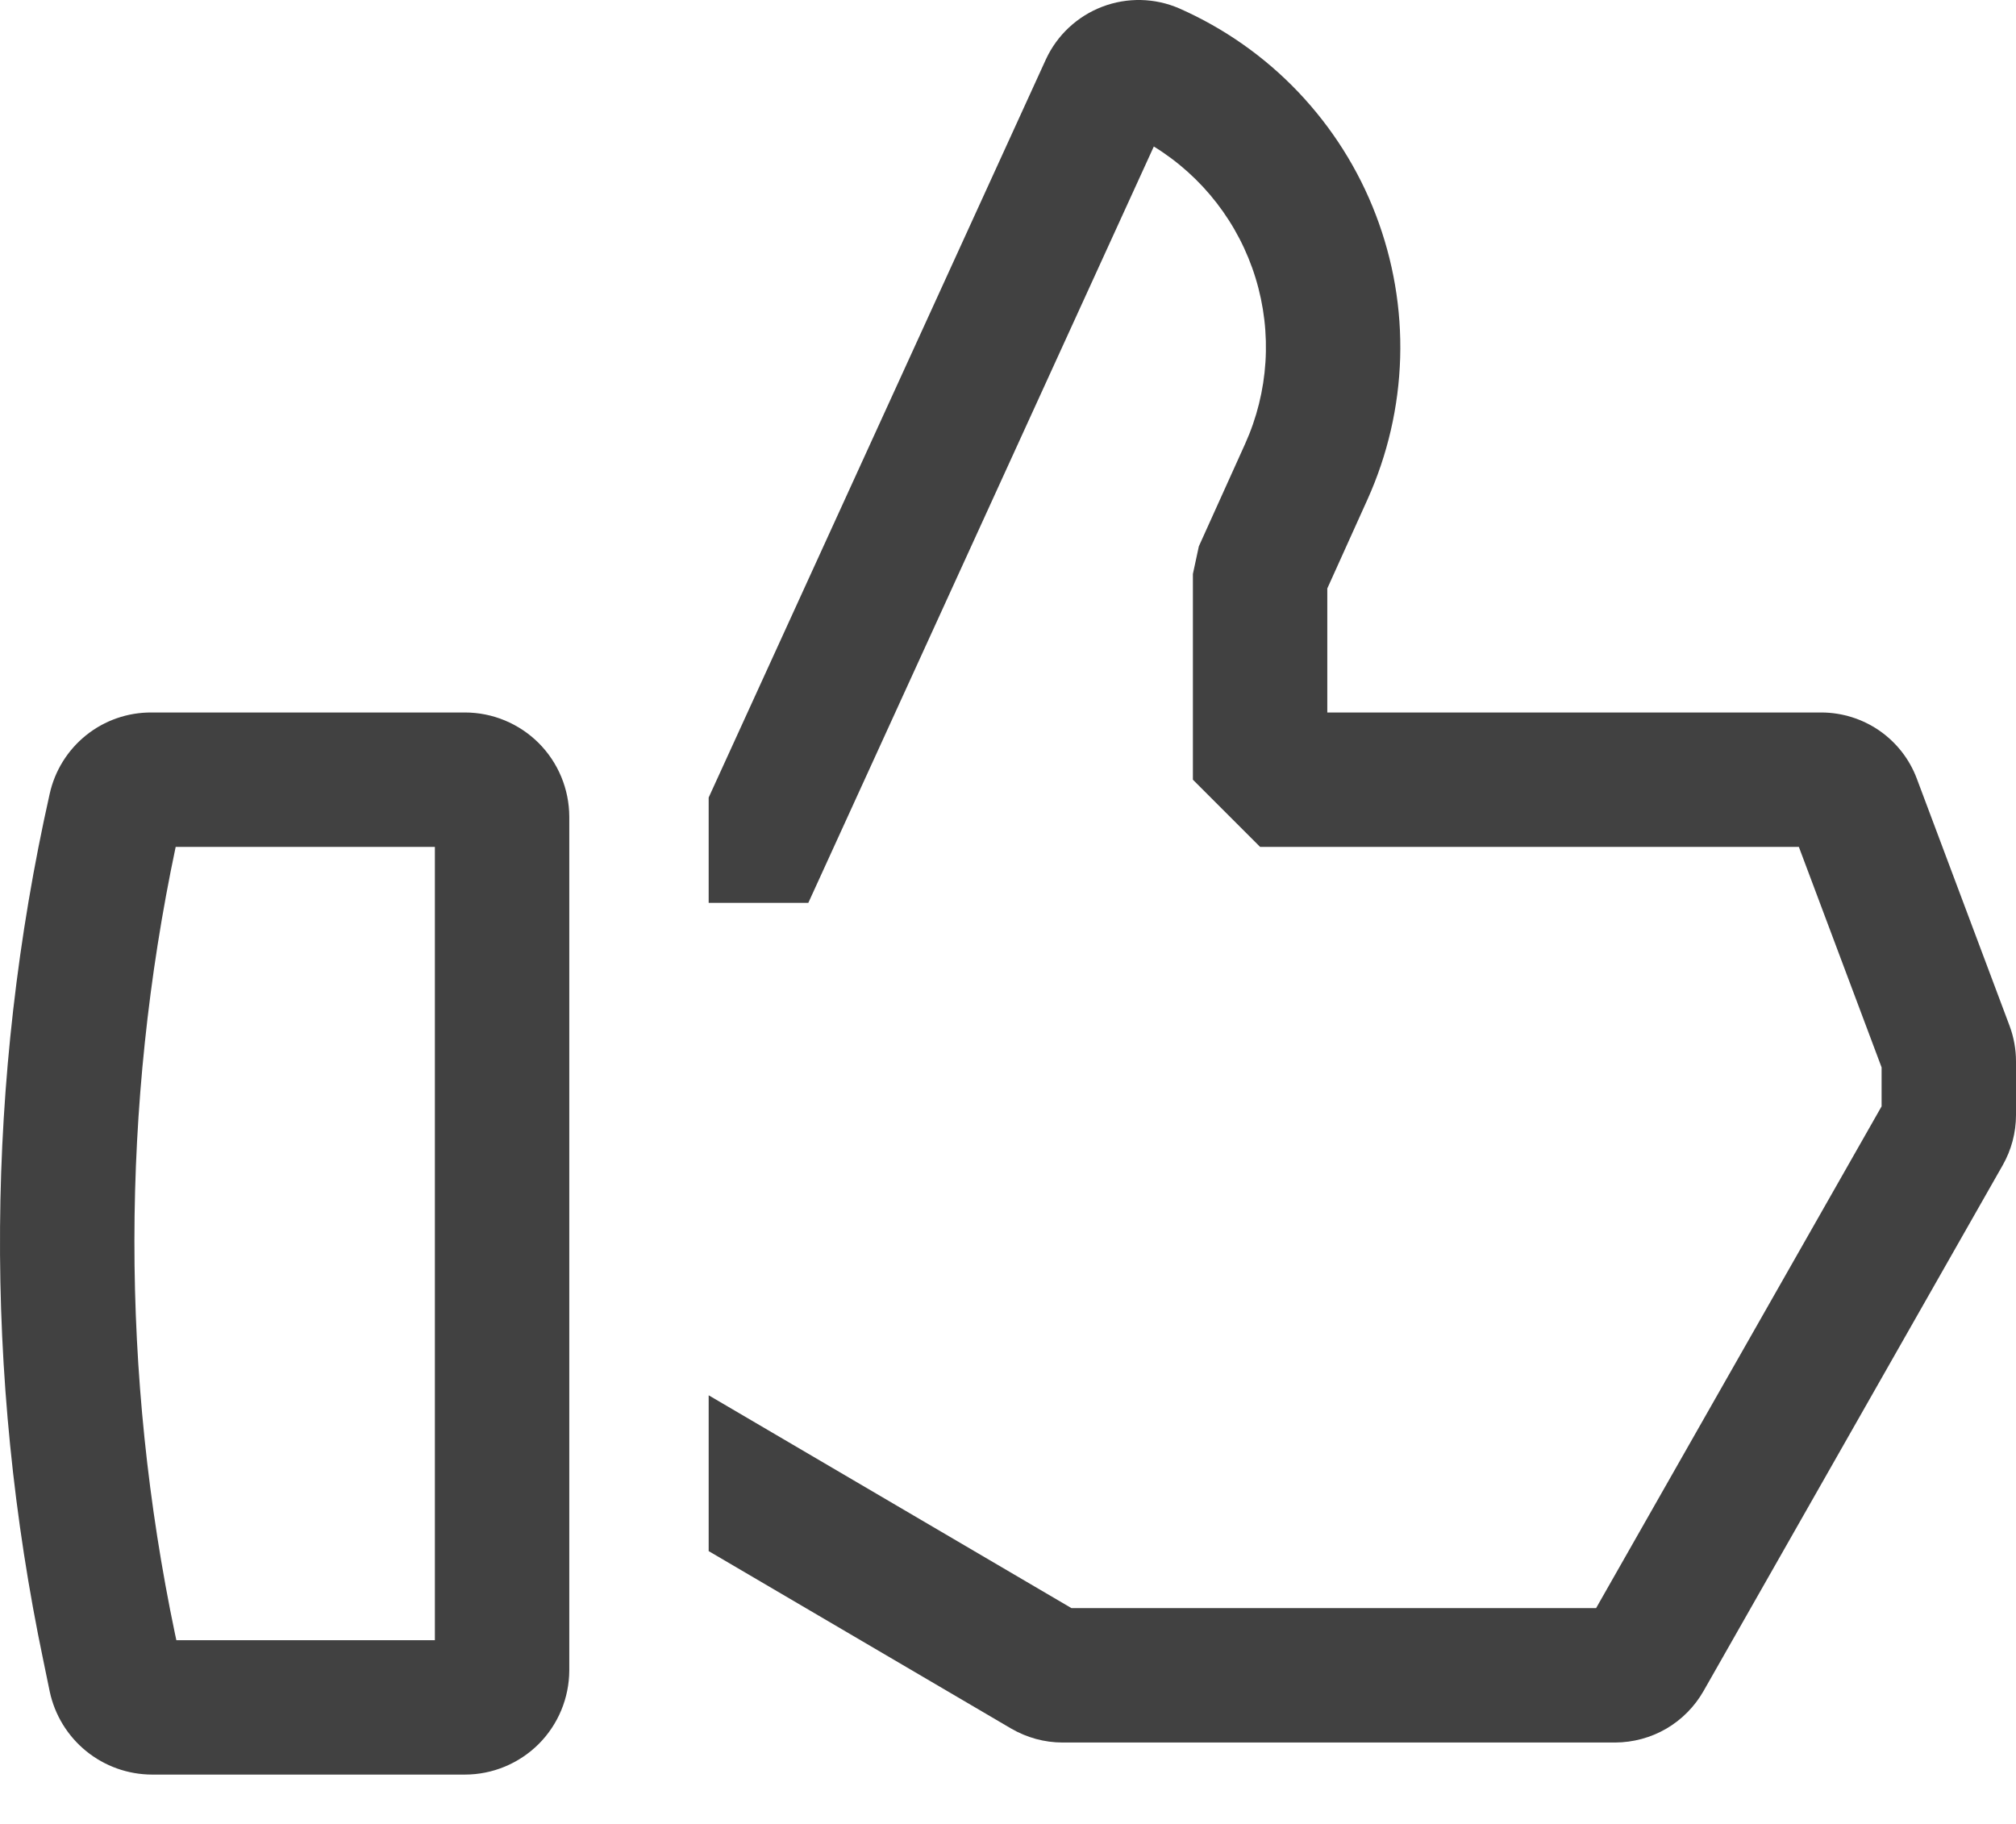 <svg width="21" height="19" viewBox="0 0 21 19" fill="none" xmlns="http://www.w3.org/2000/svg">
<path d="M4.843 7.422H1.577C1.33 7.421 1.09 7.504 0.897 7.659C0.704 7.814 0.57 8.03 0.517 8.272C-0.15 11.244 -0.172 14.325 0.453 17.306L0.518 17.621C0.57 17.865 0.704 18.084 0.897 18.241C1.091 18.399 1.333 18.485 1.582 18.486H4.843C5.131 18.486 5.407 18.371 5.611 18.168C5.815 17.964 5.929 17.688 5.93 17.4V8.508C5.929 8.22 5.815 7.944 5.611 7.74C5.407 7.537 5.131 7.422 4.843 7.422ZM4.53 17.086H1.837L1.823 17.021C1.257 14.317 1.259 11.525 1.83 8.822H4.53V17.086Z" fill="#414141"/>
<path d="M20.933 10.686L19.966 8.109C19.89 7.907 19.754 7.734 19.577 7.611C19.4 7.489 19.19 7.423 18.975 7.422H13.826V6.13L14.245 5.202C14.454 4.738 14.57 4.237 14.585 3.728C14.6 3.219 14.513 2.712 14.331 2.237C14.149 1.761 13.874 1.327 13.523 0.958C13.172 0.589 12.751 0.294 12.285 0.088C12.03 -0.023 11.742 -0.029 11.482 0.07C11.223 0.169 11.012 0.365 10.895 0.618L7.382 8.308V9.405H8.42L12.019 1.526C12.527 1.839 12.904 2.326 13.079 2.897C13.254 3.468 13.215 4.082 12.969 4.626L12.488 5.691L12.426 5.979V8.122L13.126 8.822H18.738L19.6 11.119V11.525L16.626 16.752H11.161L7.382 14.535V16.158L10.532 18.006C10.695 18.101 10.88 18.152 11.068 18.152H16.825C17.012 18.151 17.195 18.102 17.357 18.008C17.518 17.914 17.652 17.779 17.745 17.616L20.861 12.139C20.952 11.979 21 11.799 21 11.615V11.057C21 10.93 20.977 10.804 20.933 10.686Z" fill="#414141"/>
</svg>
